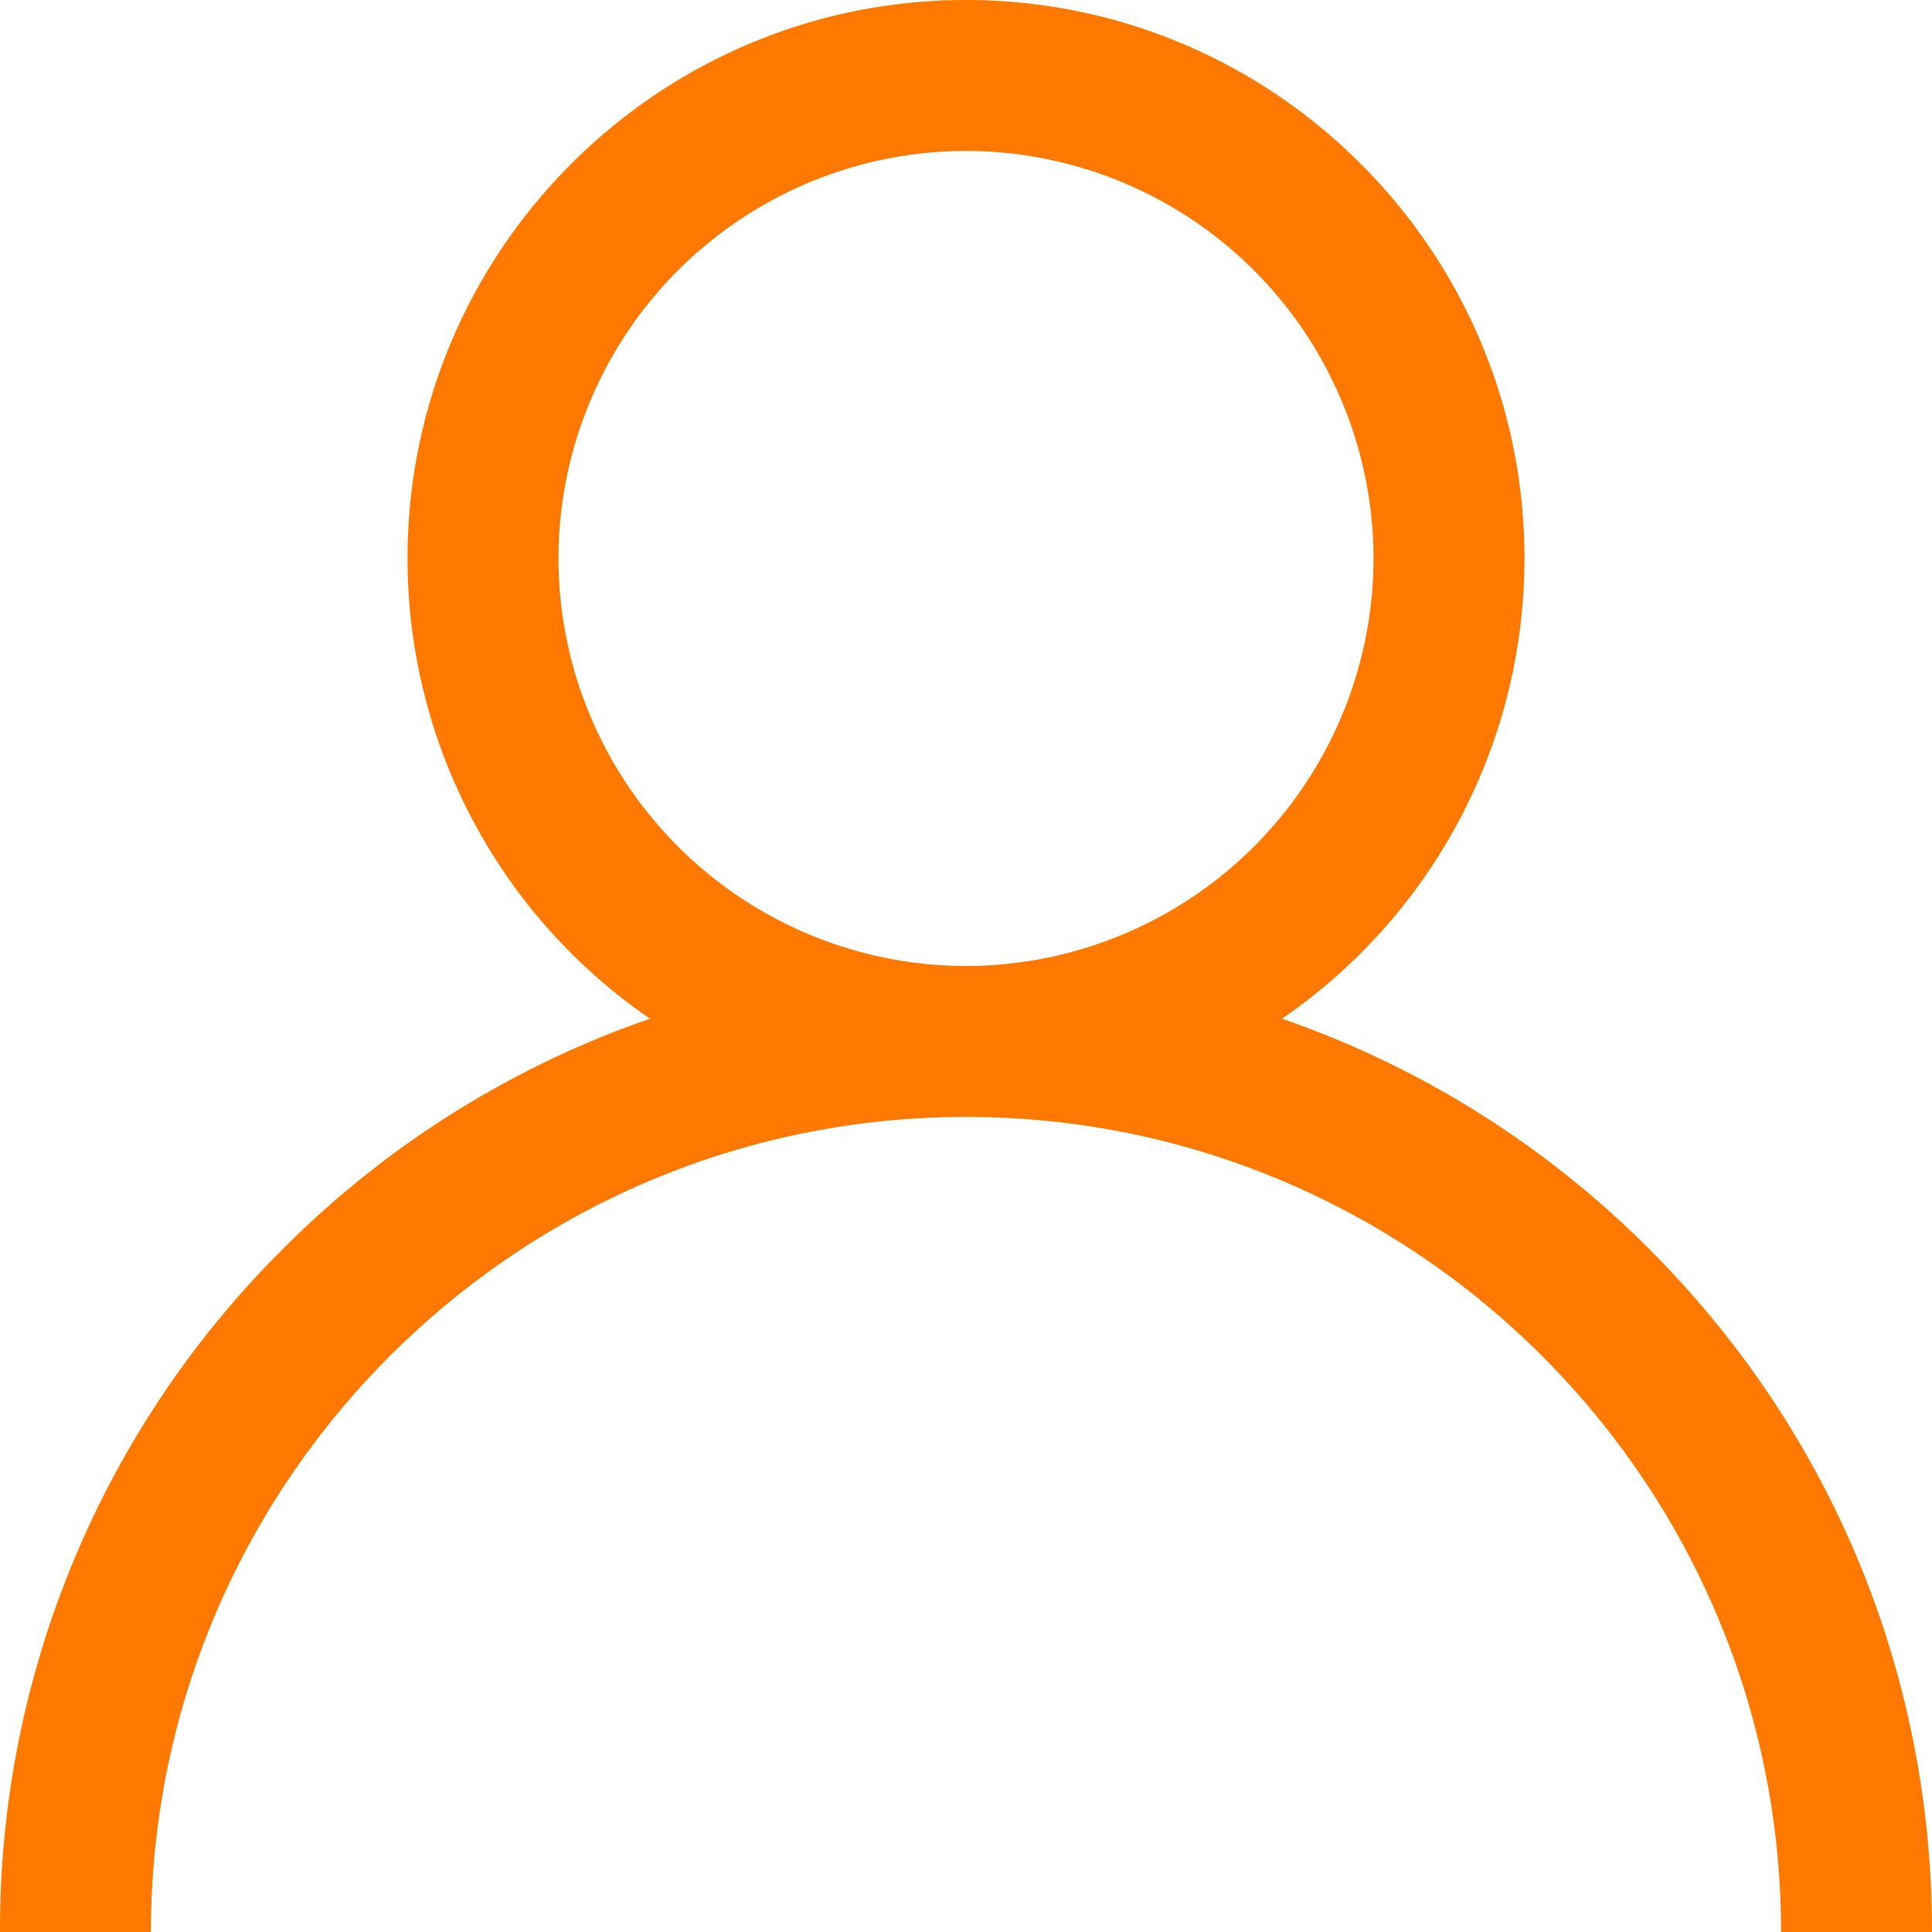 <svg xmlns="http://www.w3.org/2000/svg" width="32" height="32" viewBox="0 0 32 32">
    <path fill="#FF7900" fill-rule="nonzero" d="M27.314 20.686a15.939 15.939 0 0 0-6.08-3.813A9.247 9.247 0 0 0 25.25 9.25C25.25 4.15 21.1 0 16 0S6.75 4.15 6.75 9.25a9.247 9.247 0 0 0 4.016 7.623 15.939 15.939 0 0 0-6.08 3.813A15.895 15.895 0 0 0 0 32h2.5c0-7.444 6.056-13.5 13.5-13.5S29.5 24.556 29.5 32H32c0-4.274-1.664-8.292-4.686-11.314zM16 16a6.758 6.758 0 0 1-6.75-6.75A6.758 6.758 0 0 1 16 2.5a6.758 6.758 0 0 1 6.75 6.75A6.758 6.758 0 0 1 16 16z"/>
</svg>
